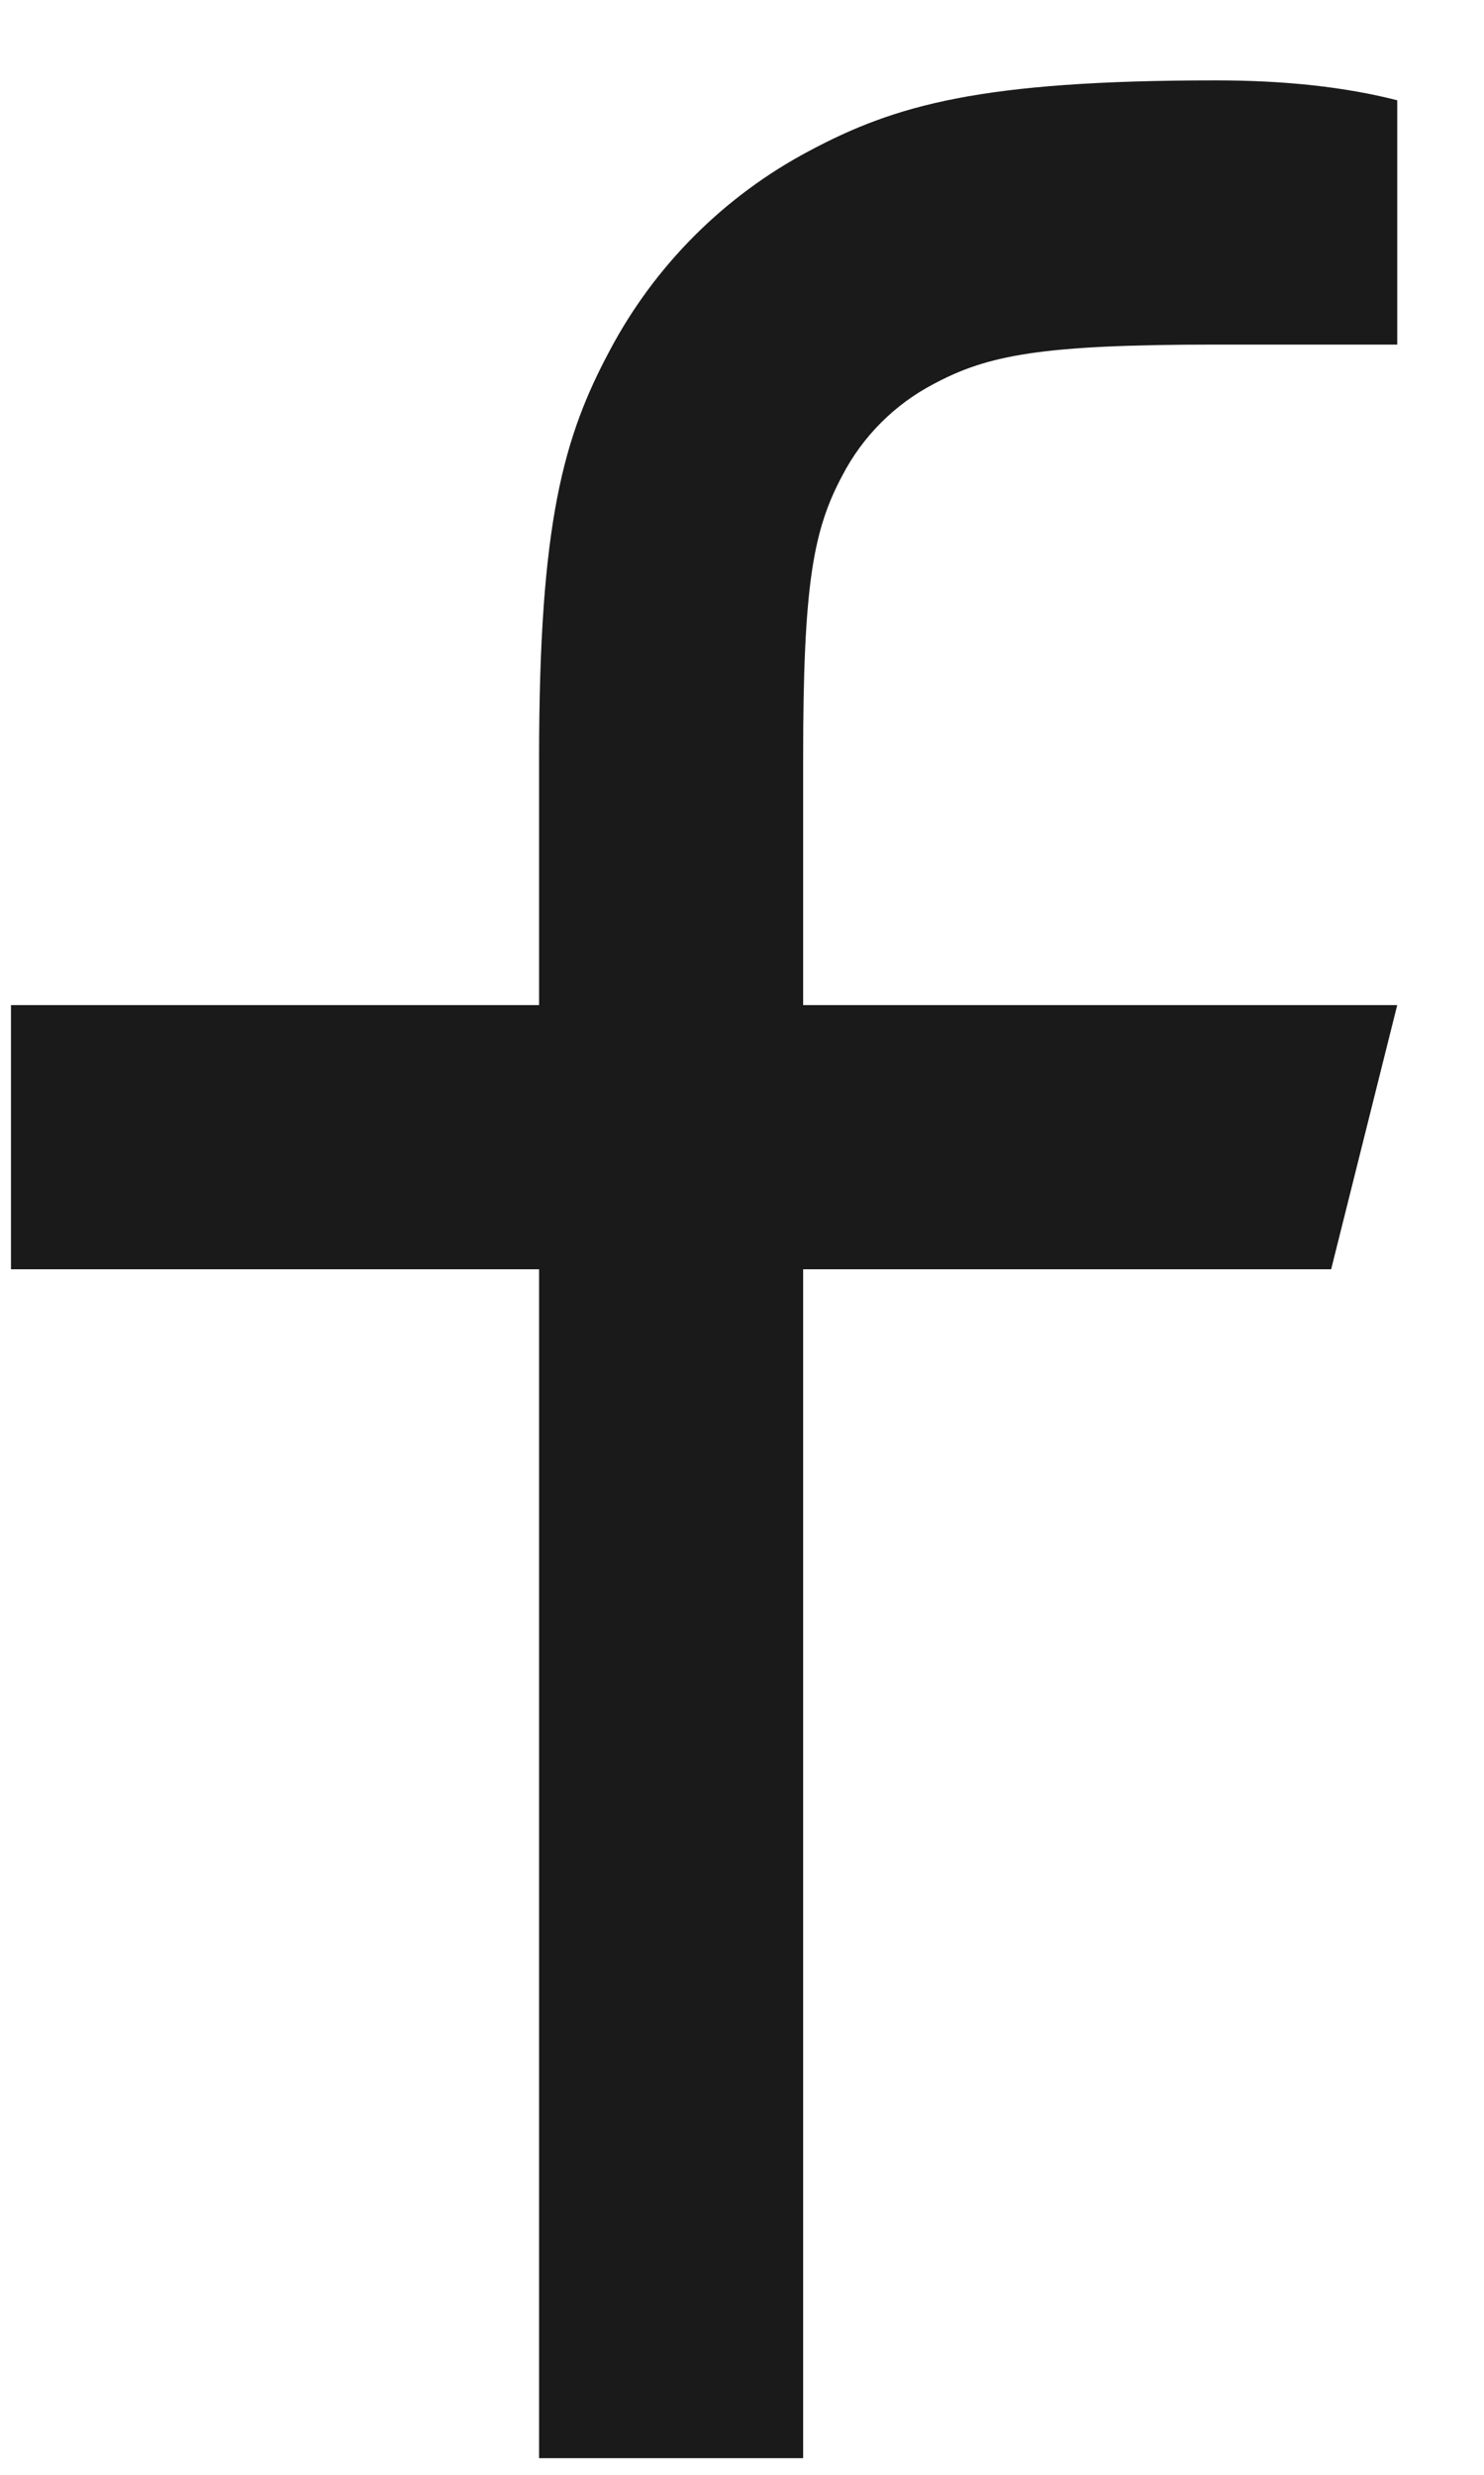 <svg width="15" height="25" viewBox="0 0 15 25" fill="none" xmlns="http://www.w3.org/2000/svg">
<path d="M8.118 10.153H14.123L13.455 12.822H8.118V24.832H5.449V12.822H0.111V10.153H5.449V7.655C5.449 5.276 5.697 4.413 6.162 3.543C6.617 2.683 7.32 1.98 8.179 1.525C9.049 1.061 9.912 0.812 12.292 0.812C12.989 0.812 13.599 0.879 14.123 1.013V3.481H12.292C10.525 3.481 9.987 3.585 9.437 3.879C9.043 4.085 8.721 4.407 8.515 4.802C8.222 5.351 8.118 5.889 8.118 7.655V10.153Z" fill="#1A1A1A"/>
</svg>
